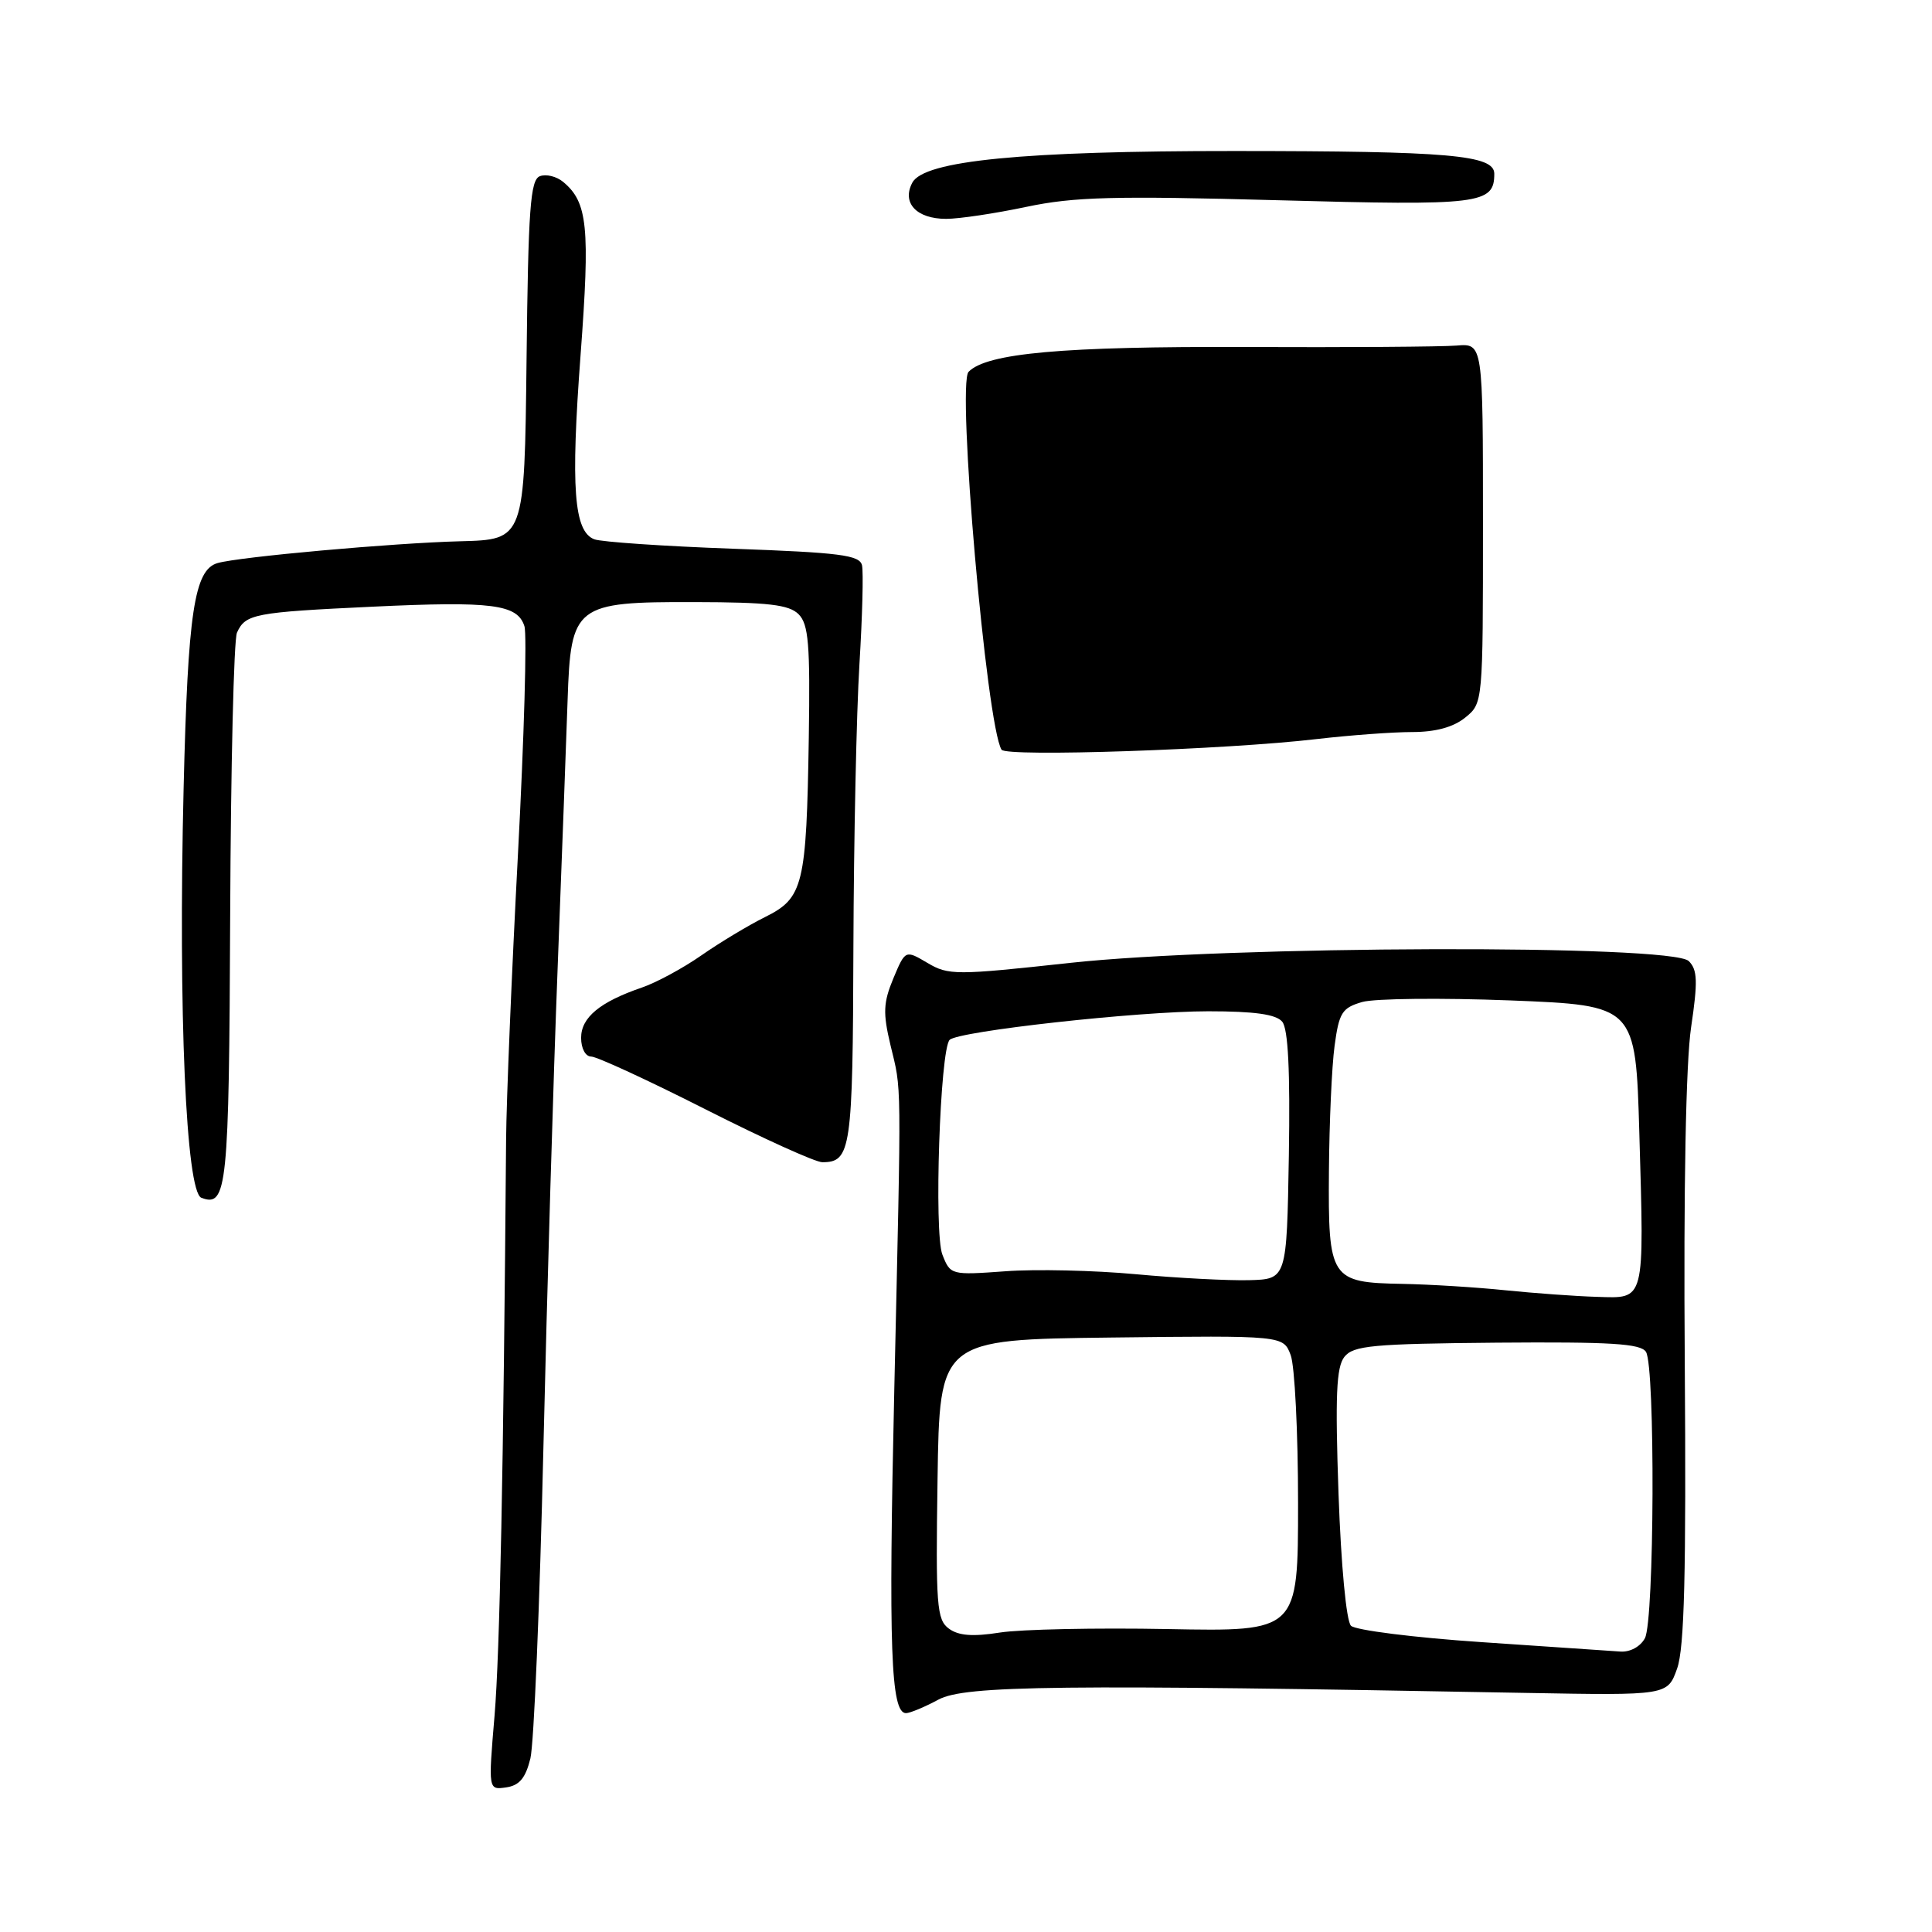 <?xml version="1.0" encoding="UTF-8" standalone="no"?>
<!DOCTYPE svg PUBLIC "-//W3C//DTD SVG 1.1//EN" "http://www.w3.org/Graphics/SVG/1.1/DTD/svg11.dtd" >
<svg xmlns="http://www.w3.org/2000/svg" xmlns:xlink="http://www.w3.org/1999/xlink" version="1.1" viewBox="0 0 256 256">
 <g >
 <path fill="currentColor"
d=" M 70.28 233.00 C 70.75 231.07 71.52 212.62 72.00 192.00 C 72.48 171.38 73.33 142.57 73.90 128.00 C 74.46 113.42 75.05 97.57 75.21 92.78 C 75.63 80.17 76.18 79.74 92.02 79.78 C 101.81 79.80 104.55 80.12 105.82 81.39 C 107.14 82.72 107.36 85.38 107.17 97.74 C 106.86 117.31 106.45 118.99 101.40 121.50 C 99.18 122.60 95.38 124.89 92.94 126.59 C 90.50 128.29 86.95 130.21 85.04 130.86 C 79.49 132.76 77.00 134.82 77.00 137.52 C 77.00 138.93 77.58 140.00 78.34 140.00 C 79.08 140.00 85.90 143.15 93.50 147.00 C 101.10 150.85 108.05 154.00 108.96 154.00 C 112.76 154.00 113.00 152.35 113.08 125.55 C 113.13 111.22 113.49 94.33 113.88 88.00 C 114.27 81.67 114.42 75.78 114.22 74.90 C 113.90 73.55 111.30 73.22 97.14 72.71 C 87.96 72.38 79.68 71.81 78.75 71.46 C 76.04 70.42 75.61 64.67 76.93 47.02 C 78.20 30.05 77.87 26.80 74.62 24.10 C 73.74 23.37 72.35 23.03 71.53 23.35 C 70.27 23.83 69.99 27.70 69.77 47.71 C 69.50 71.50 69.50 71.50 61.00 71.72 C 52.12 71.95 31.71 73.78 28.83 74.61 C 25.74 75.49 24.89 81.15 24.33 104.44 C 23.61 134.09 24.65 157.93 26.68 158.71 C 30.09 160.02 30.35 157.50 30.50 121.28 C 30.58 101.60 30.98 84.75 31.40 83.83 C 32.52 81.35 33.68 81.13 49.35 80.39 C 65.24 79.64 68.57 80.07 69.49 82.98 C 69.84 84.06 69.45 97.67 68.63 113.22 C 67.81 128.78 67.10 145.78 67.06 151.00 C 66.72 194.64 66.23 218.99 65.53 227.34 C 64.70 237.18 64.70 237.18 67.06 236.84 C 68.82 236.59 69.64 235.61 70.28 233.00 Z  M 124.36 225.20 C 127.86 223.32 140.48 223.18 202.23 224.32 C 220.96 224.66 220.96 224.66 222.23 221.08 C 223.19 218.38 223.44 208.45 223.24 180.50 C 223.07 157.33 223.39 140.74 224.08 136.12 C 224.98 130.05 224.93 128.50 223.77 127.35 C 221.55 125.12 162.76 125.30 141.76 127.59 C 126.64 129.24 125.67 129.24 122.89 127.59 C 119.96 125.86 119.96 125.86 118.37 129.65 C 117.04 132.85 116.98 134.23 117.99 138.47 C 119.49 144.74 119.45 141.81 118.50 184.03 C 117.72 218.42 118.03 227.00 120.05 227.00 C 120.58 227.00 122.52 226.19 124.36 225.20 Z  M 174.47 97.93 C 178.86 97.42 184.55 97.00 187.11 97.00 C 190.21 97.00 192.57 96.36 194.14 95.09 C 196.50 93.18 196.50 93.18 196.50 69.34 C 196.50 45.50 196.50 45.50 193.00 45.79 C 191.07 45.95 178.47 46.04 165.00 45.98 C 140.85 45.89 130.74 46.79 128.34 49.27 C 126.77 50.90 130.71 96.10 132.71 99.34 C 133.32 100.32 162.47 99.34 174.47 97.93 Z  M 136.00 27.41 C 142.31 26.08 147.60 25.94 169.26 26.53 C 196.22 27.27 198.00 27.05 198.00 23.02 C 198.00 20.54 192.04 20.02 163.57 20.01 C 135.54 20.00 122.45 21.28 120.89 24.20 C 119.46 26.88 121.44 29.00 125.37 29.00 C 127.09 29.00 131.88 28.28 136.00 27.41 Z  M 196.29 217.59 C 187.38 216.99 179.60 216.01 179.01 215.42 C 178.39 214.79 177.70 207.46 177.36 197.92 C 176.91 184.93 177.07 181.14 178.14 179.79 C 179.33 178.29 181.88 178.06 198.36 177.91 C 213.41 177.79 217.41 178.03 218.10 179.13 C 219.34 181.09 219.22 214.71 217.96 217.07 C 217.36 218.19 216.00 218.93 214.71 218.84 C 213.50 218.76 205.21 218.19 196.29 217.59 Z  M 125.73 215.80 C 124.12 214.62 123.98 212.74 124.23 196.00 C 124.50 177.50 124.50 177.50 147.27 177.23 C 170.04 176.96 170.04 176.96 171.02 179.55 C 171.56 180.97 172.00 189.79 172.00 199.16 C 172.00 216.19 172.00 216.19 154.75 215.86 C 145.26 215.68 135.25 215.89 132.50 216.32 C 128.90 216.89 127.00 216.74 125.73 215.80 Z  M 199.50 170.97 C 195.65 170.57 189.49 170.19 185.82 170.12 C 176.28 169.95 175.98 169.48 176.09 155.18 C 176.14 148.76 176.47 141.28 176.84 138.57 C 177.43 134.18 177.83 133.54 180.50 132.77 C 182.15 132.30 190.98 132.21 200.11 132.56 C 216.73 133.22 216.73 133.22 217.22 150.15 C 217.87 172.68 218.03 172.04 211.63 171.84 C 208.81 171.76 203.35 171.36 199.50 170.97 Z  M 150.50 168.84 C 145.00 168.33 137.22 168.15 133.22 168.45 C 126.01 168.97 125.93 168.95 124.87 166.24 C 123.74 163.35 124.56 139.12 125.83 137.79 C 126.95 136.64 150.76 134.00 160.10 134.00 C 166.25 134.00 169.09 134.40 169.90 135.38 C 170.69 136.33 170.96 141.91 170.78 153.13 C 170.50 169.50 170.50 169.50 165.50 169.63 C 162.75 169.70 156.00 169.35 150.50 168.84 Z "/>
</g>
</svg>